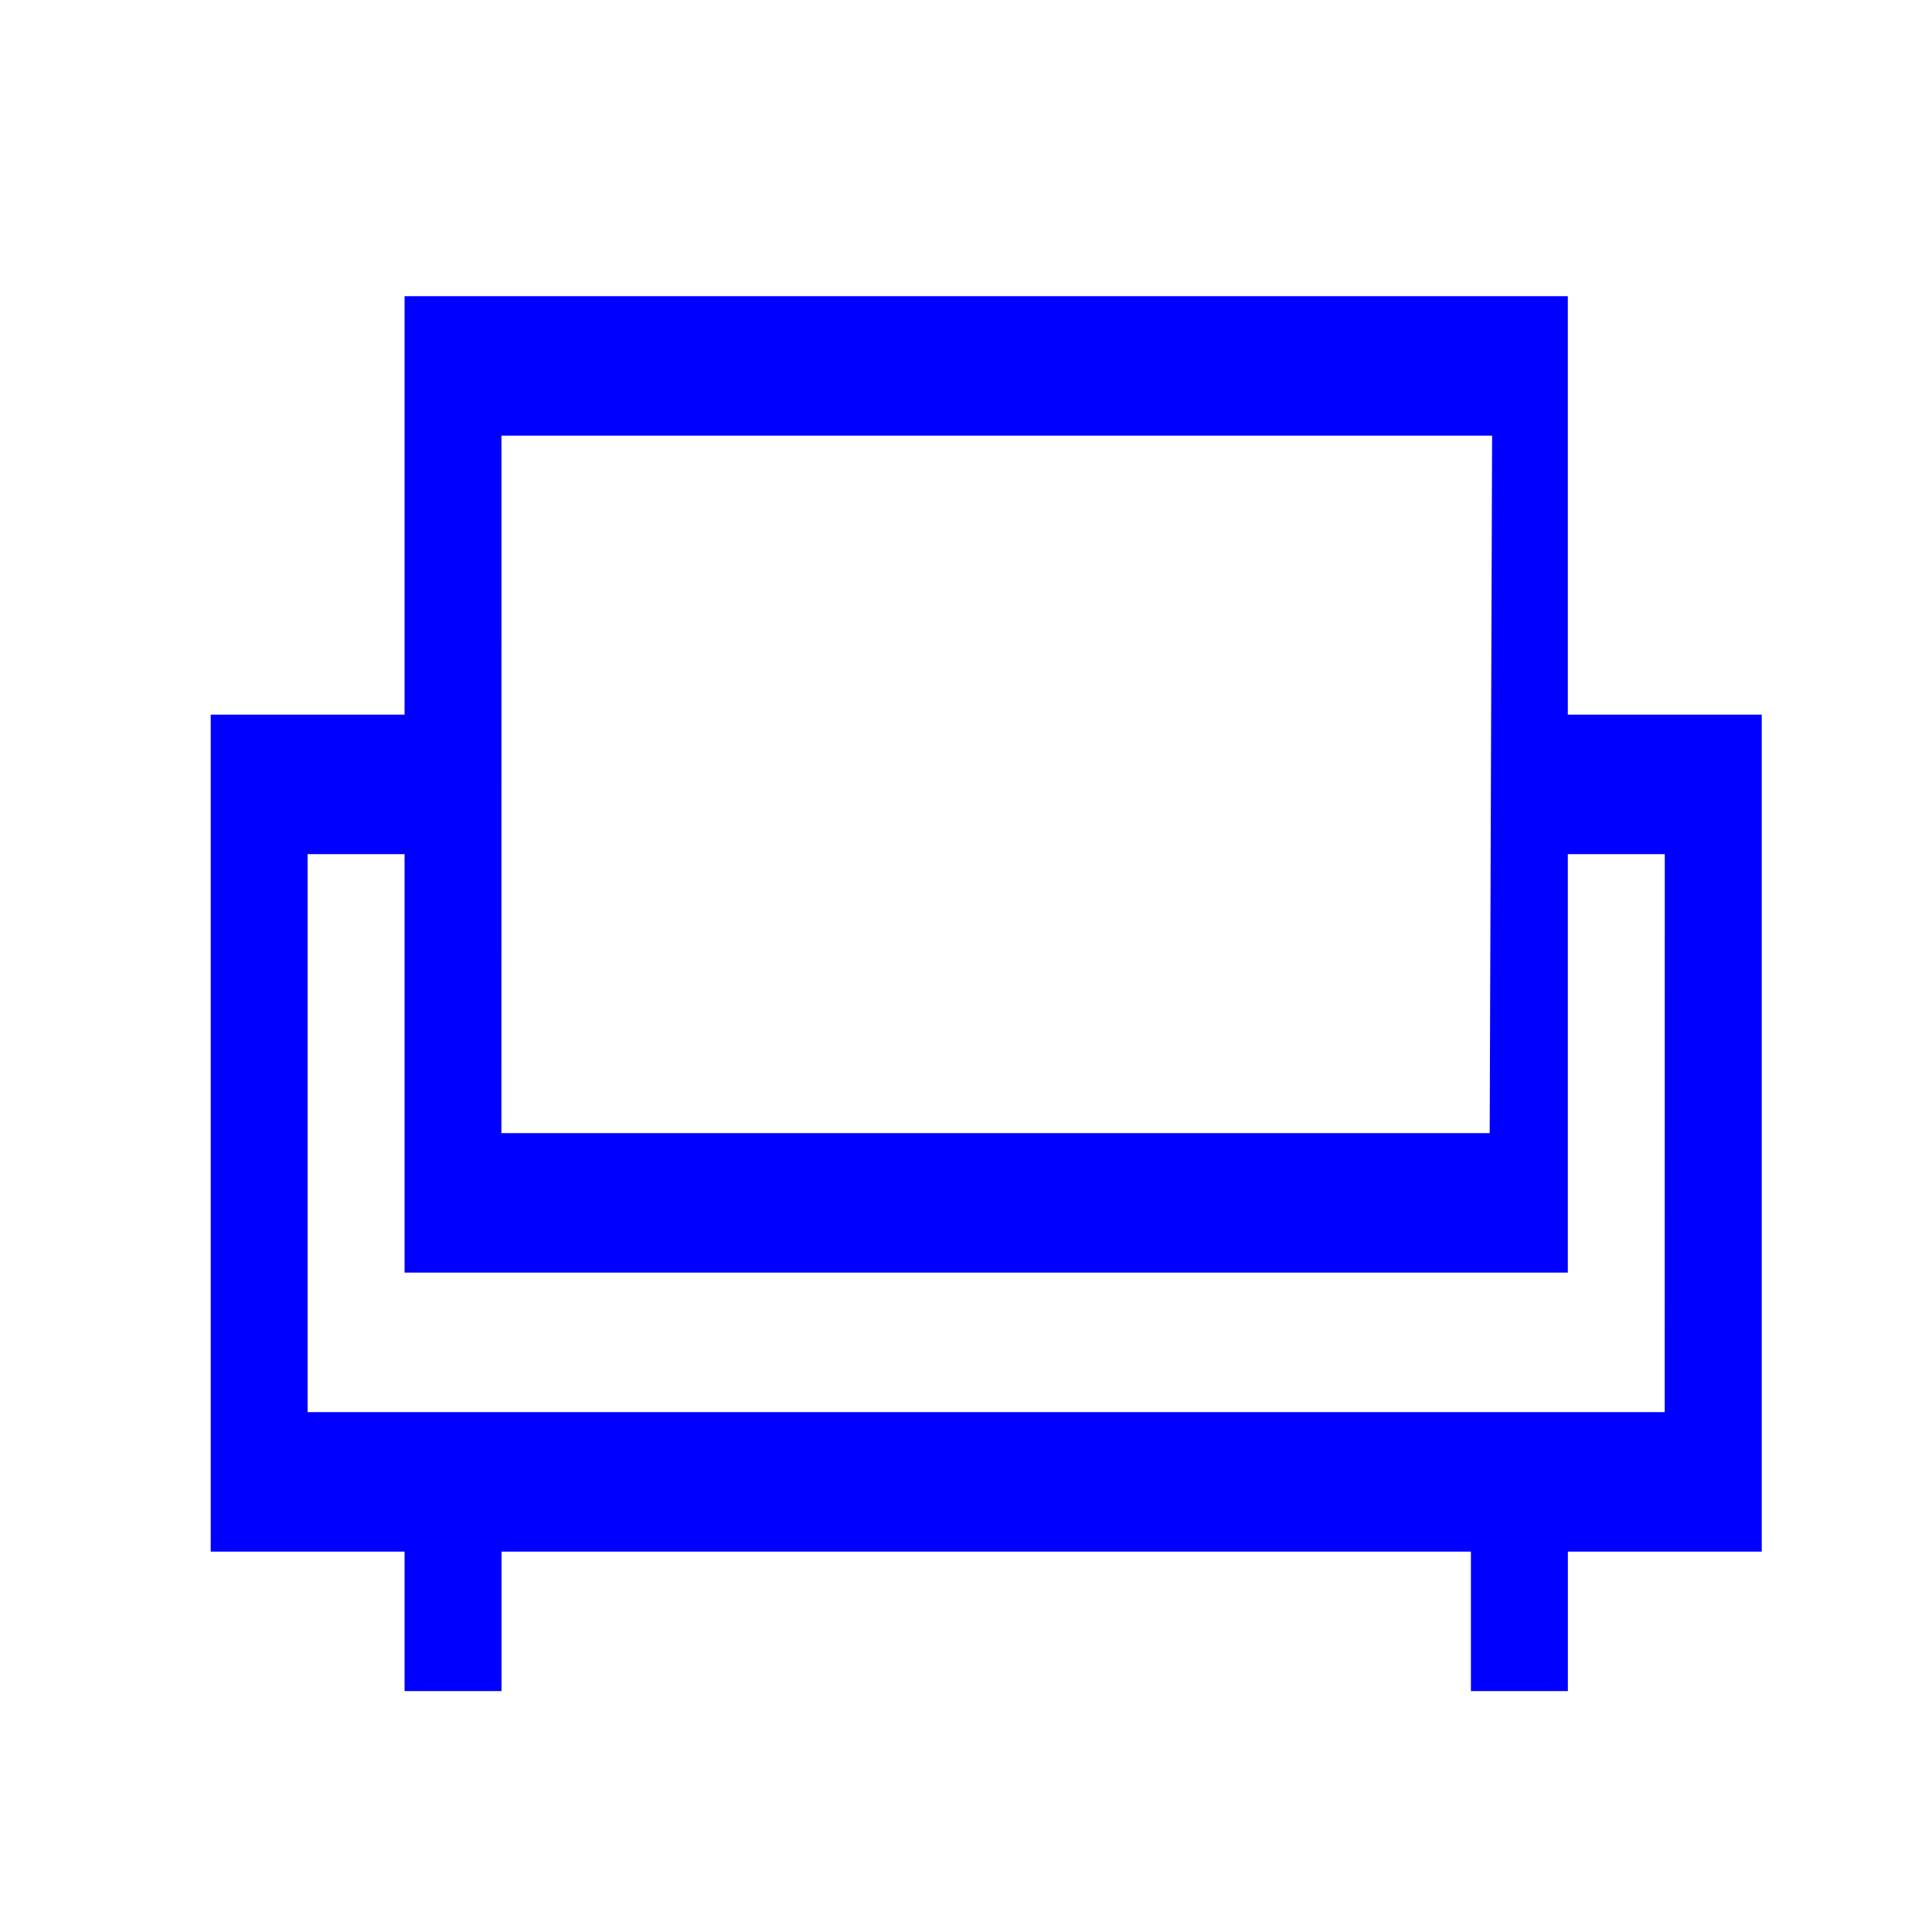 <?xml version="1.0" encoding="UTF-8" standalone="no"?>
<svg
   xmlns:dc="http://purl.org/dc/elements/1.1/"
   xmlns:cc="http://creativecommons.org/ns#"
   xmlns:rdf="http://www.w3.org/1999/02/22-rdf-syntax-ns#"
   xmlns:svg="http://www.w3.org/2000/svg"
   xmlns="http://www.w3.org/2000/svg"
   xmlns:sodipodi="http://sodipodi.sourceforge.net/DTD/sodipodi-0.dtd"
   xmlns:inkscape="http://www.inkscape.org/namespaces/inkscape"
   version="1.1"
   id="sofa"
   x="0px"
   y="0px"
   width="32px"
   height="32px"
   viewBox="0 0 32 32"
   enable-background="new 0 0 32 32"
   xml:space="preserve"
   inkscape:version="0.48.4 r9939"
   sodipodi:docname="sofa_unchoice.svg"><defs
     id="defs7" /><sodipodi:namedview
     pagecolor="#ffffff"
     bordercolor="#666666"
     borderopacity="1"
     objecttolerance="10"
     gridtolerance="10"
     guidetolerance="10"
     inkscape:pageopacity="0"
     inkscape:pageshadow="2"
     inkscape:window-width="1366"
     inkscape:window-height="687"
     id="namedview5"
     showgrid="false"
     showguides="true"
     inkscape:guide-bbox="true"
     inkscape:zoom="10.429825"
     inkscape:cx="32.06203"
     inkscape:cy="11.108759"
     inkscape:window-x="0"
     inkscape:window-y="26"
     inkscape:window-maximized="1"
     inkscape:current-layer="sofa" /><path
     d="m 25.968,11.837 0,-6.931 -19.267,0 0,6.931 -3.211,0 0,13.863 3.211,0 0,2.31 1.606,0 0,-2.31 16.056,0 0,2.31 1.606,0 0,-2.31 3.211,0 0,-13.863 z M 8.306,7.216 l 16.408,3e-7 -0.04,11.552 -16.369,0 z m 19.267,16.173 -22.478,0 0,-9.242 1.606,0 0,6.931 19.267,0 0,-6.931 1.606,0 z"
     id="path3"
     inkscape:connector-curvature="0"
     sodipodi:nodetypes="ccccccccccccccccccccccccccccccc"
     style="fill:#0000ff" /></svg>